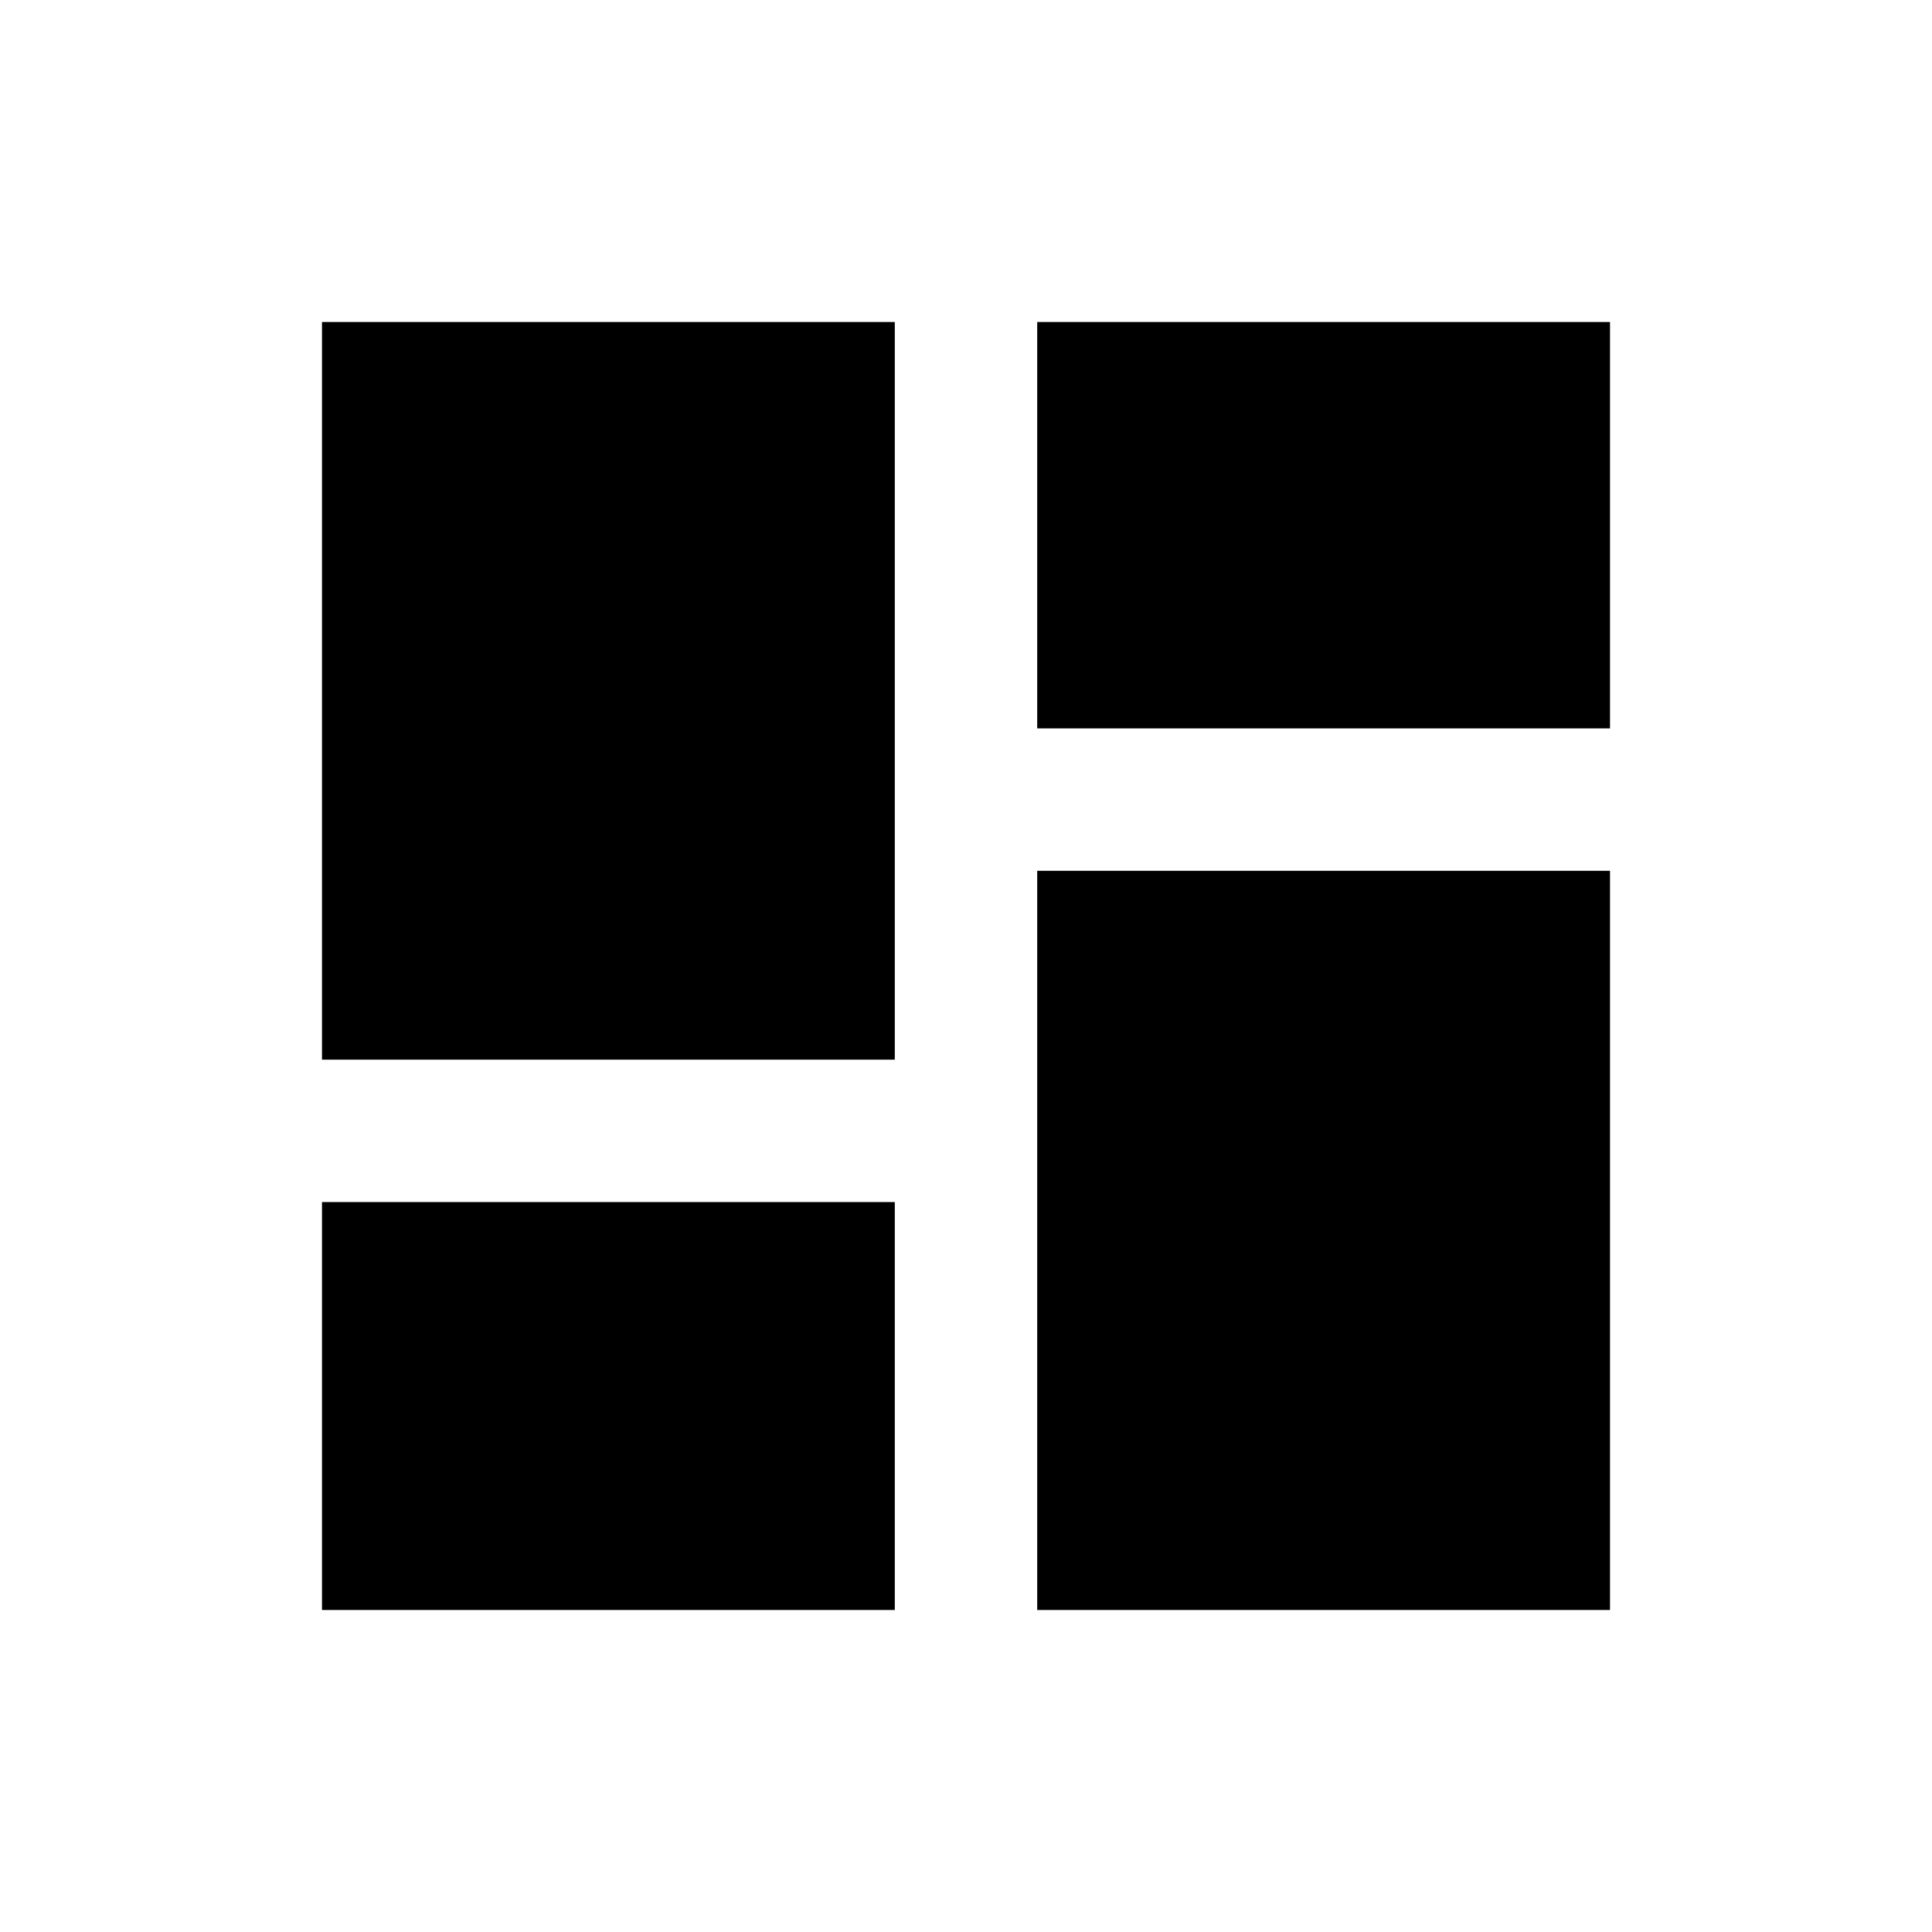 <svg xmlns="http://www.w3.org/2000/svg" width="48" height="48" viewBox="0 -960 960 960"><path d="M160-160v-202.69h284.62V-160H160Zm355.38 0v-367.31H800V-160H515.38ZM160-433.46V-800h284.62v366.54H160Zm355.38-164.62V-800H800v201.92H515.38Z"/></svg>
